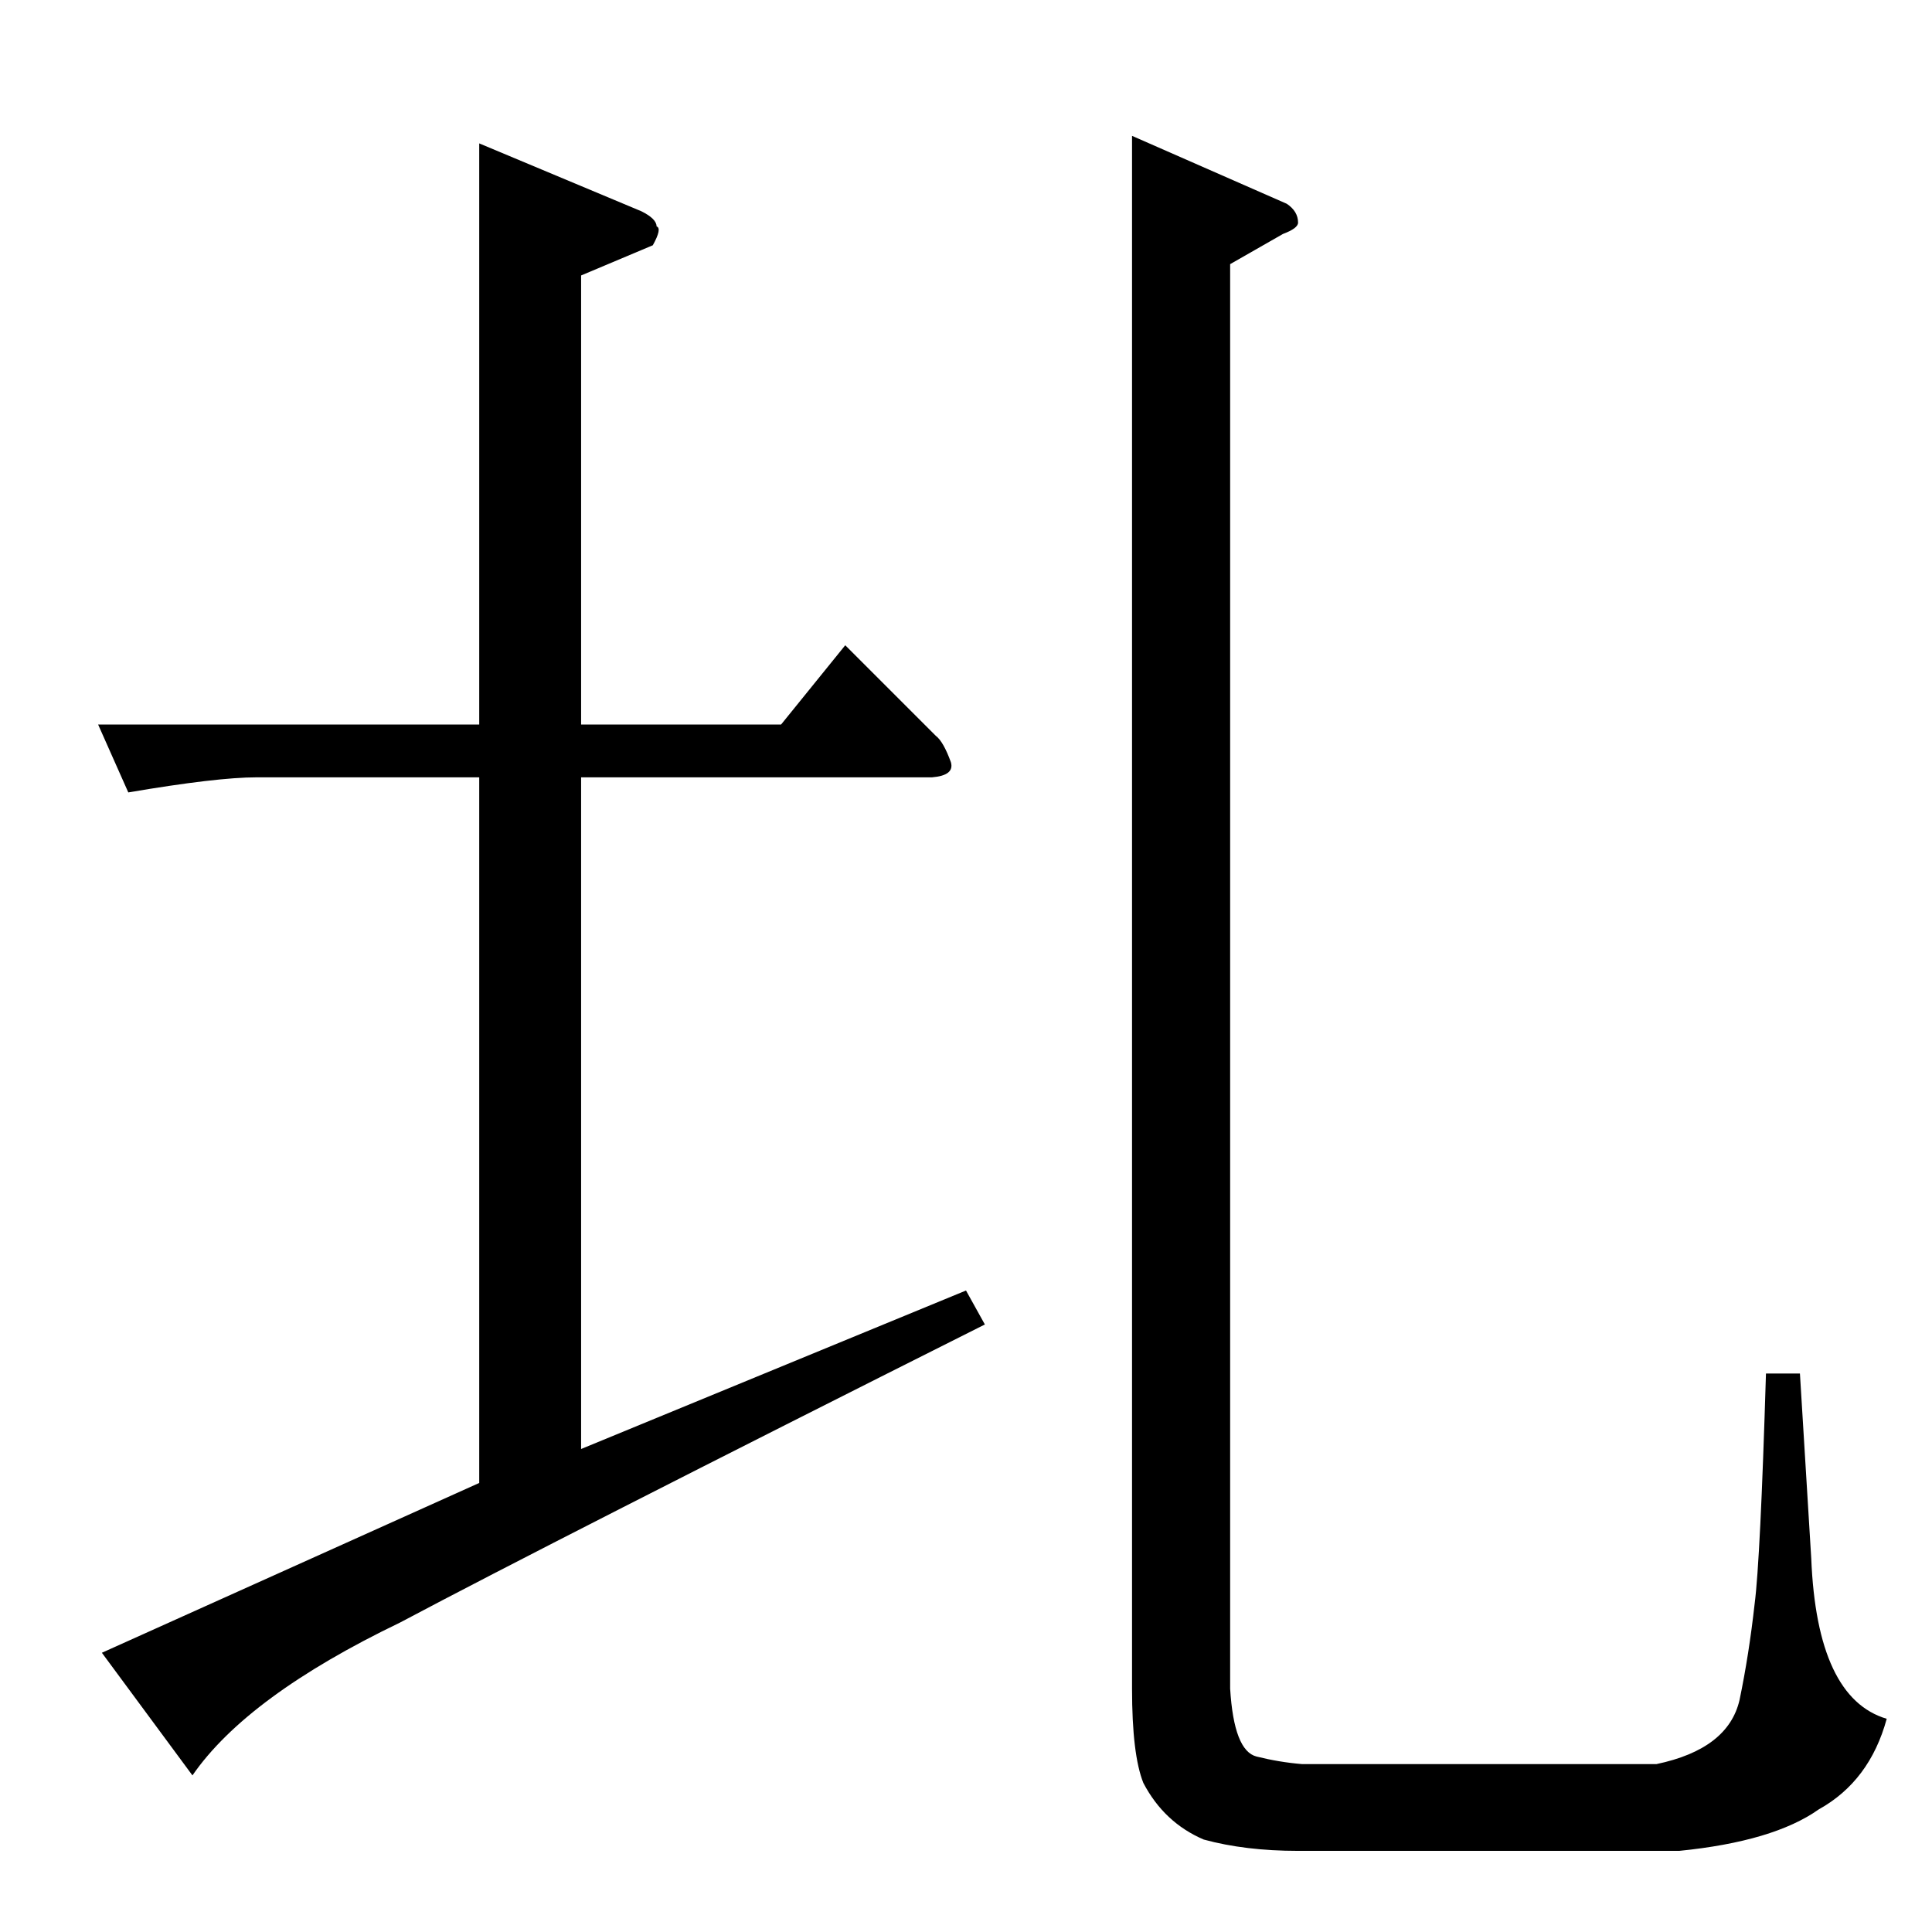 <?xml version="1.0" standalone="no"?>
<!DOCTYPE svg PUBLIC "-//W3C//DTD SVG 1.1//EN" "http://www.w3.org/Graphics/SVG/1.1/DTD/svg11.dtd" >
<svg xmlns="http://www.w3.org/2000/svg" xmlns:xlink="http://www.w3.org/1999/xlink" version="1.1" viewBox="0 -205 1024 1024">
  <g transform="matrix(1 0 0 -1 0 819)">
   <path fill="currentColor"
d="M600 952l82 -36q6 -4 6 -10q0 -3 -8 -6l-28 -16v-755q2 -33 14 -36t24 -4h188q38 8 44 34q5 24 8 51q3 23 6 122h18l6 -98q3 -74 40 -85q-9 -33 -36 -48q-24 -17 -74 -22h-202q-28 0 -50 6q-21 9 -32 30q-6 15 -6 50v823v0v0zM52 640h202v308l86 -36q8 -4 8 -8
q3 -1 -2 -10l-38 -16v-238h106l34 42l48 -48q4 -3 8 -14q2 -7 -10 -8h-186v-356l204 84l10 -18q-229 -115 -310 -158q-81 -39 -110 -81l-48 65l200 90v374h-118q-21 0 -68 -8l-16 36v0v0z" />
  </g>

</svg>

